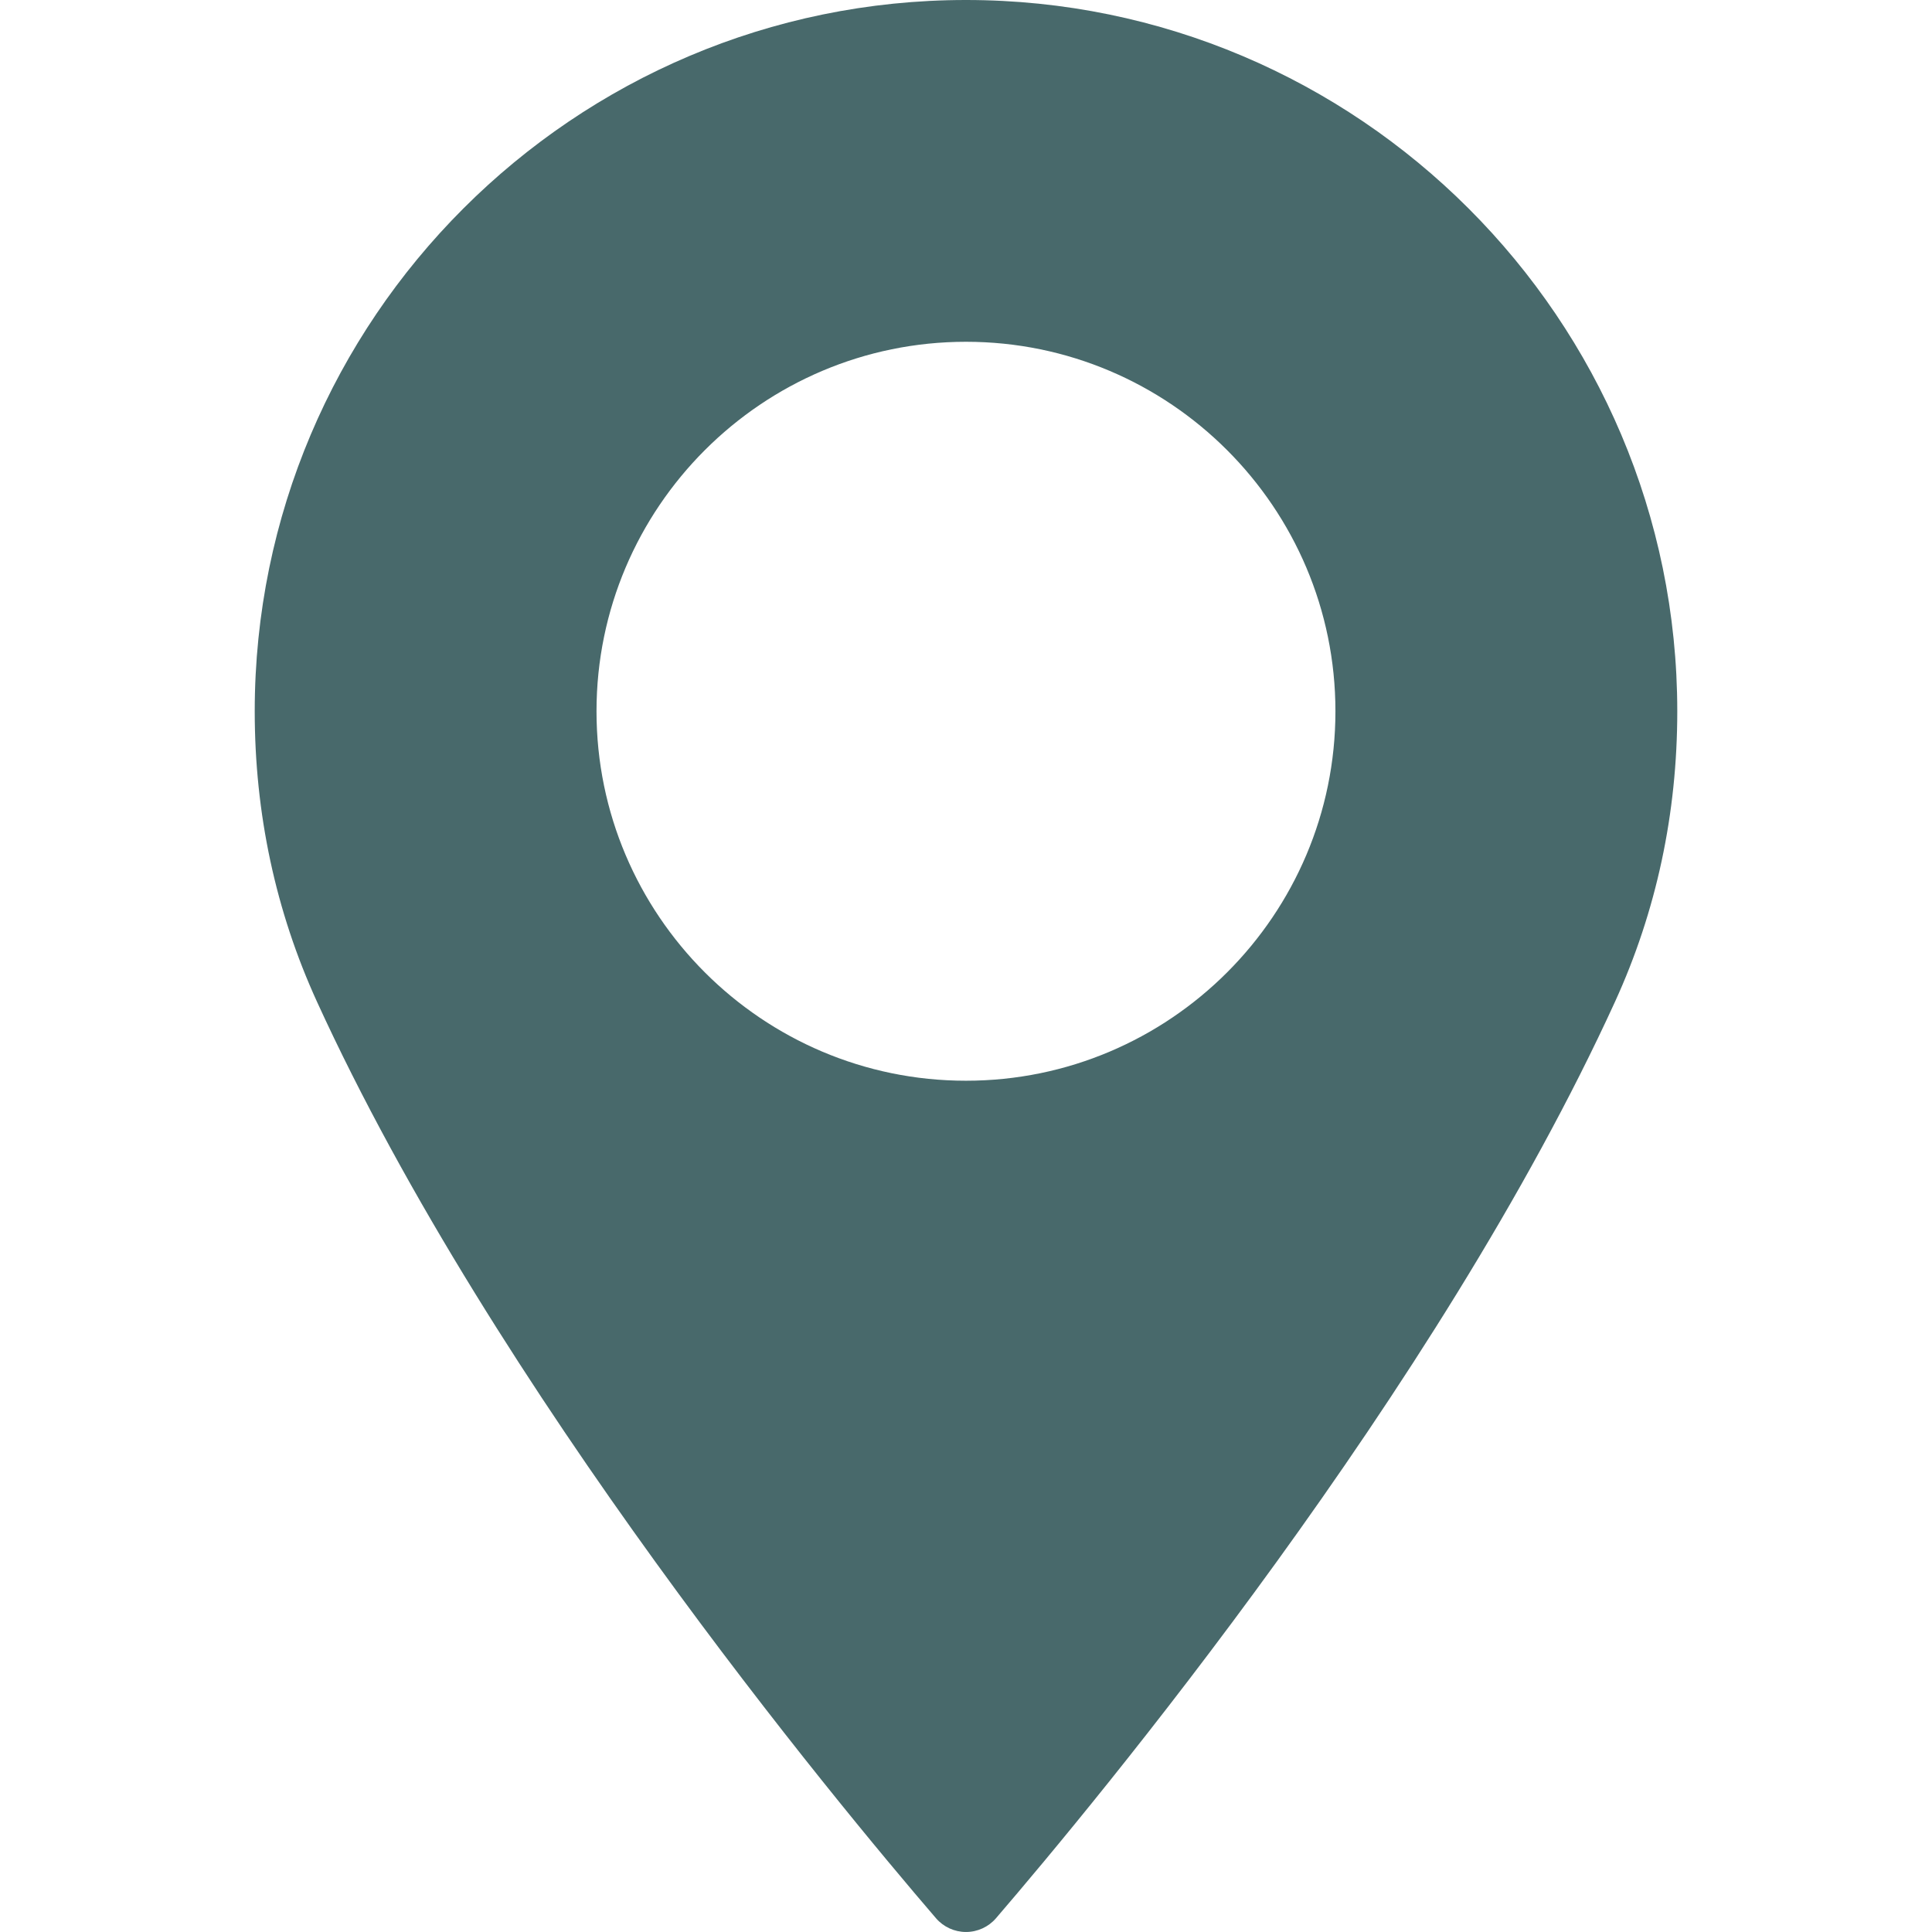 <?xml version="1.0" encoding="iso-8859-1"?>
<!-- Generator: Adobe Illustrator 16.0.0, SVG Export Plug-In . SVG Version: 6.00 Build 0)  -->
<!DOCTYPE svg PUBLIC "-//W3C//DTD SVG 1.1//EN" "http://www.w3.org/Graphics/SVG/1.1/DTD/svg11.dtd">
<svg xmlns="http://www.w3.org/2000/svg" xmlns:xlink="http://www.w3.org/1999/xlink" version="1.1" id="Capa_1" x="0px" y="0px" width="512px" height="512px" viewBox="0 0 97.713 97.713" style="enable-background:new 0 0 97.713 97.713;" xml:space="preserve">
<g>
	<path d="M48.855,0C29.021,0,12.883,16.138,12.883,35.974c0,5.174,1.059,10.114,3.146,14.684   c8.994,19.681,26.238,40.46,31.31,46.359c0.38,0.441,0.934,0.695,1.517,0.695s1.137-0.254,1.517-0.695   c5.07-5.898,22.314-26.676,31.311-46.359c2.088-4.57,3.146-9.51,3.146-14.684C84.828,16.138,68.69,0,48.855,0z M48.855,54.659   c-10.303,0-18.686-8.383-18.686-18.686c0-10.304,8.383-18.687,18.686-18.687s18.686,8.383,18.686,18.687   C67.542,46.276,59.159,54.659,48.855,54.659z" fill="#48696b"/>
</g>
<g>
</g>
<g>
</g>
<g>
</g>
<g>
</g>
<g>
</g>
<g>
</g>
<g>
</g>
<g>
</g>
<g>
</g>
<g>
</g>
<g>
</g>
<g>
</g>
<g>
</g>
<g>
</g>
<g>
</g>
</svg>

